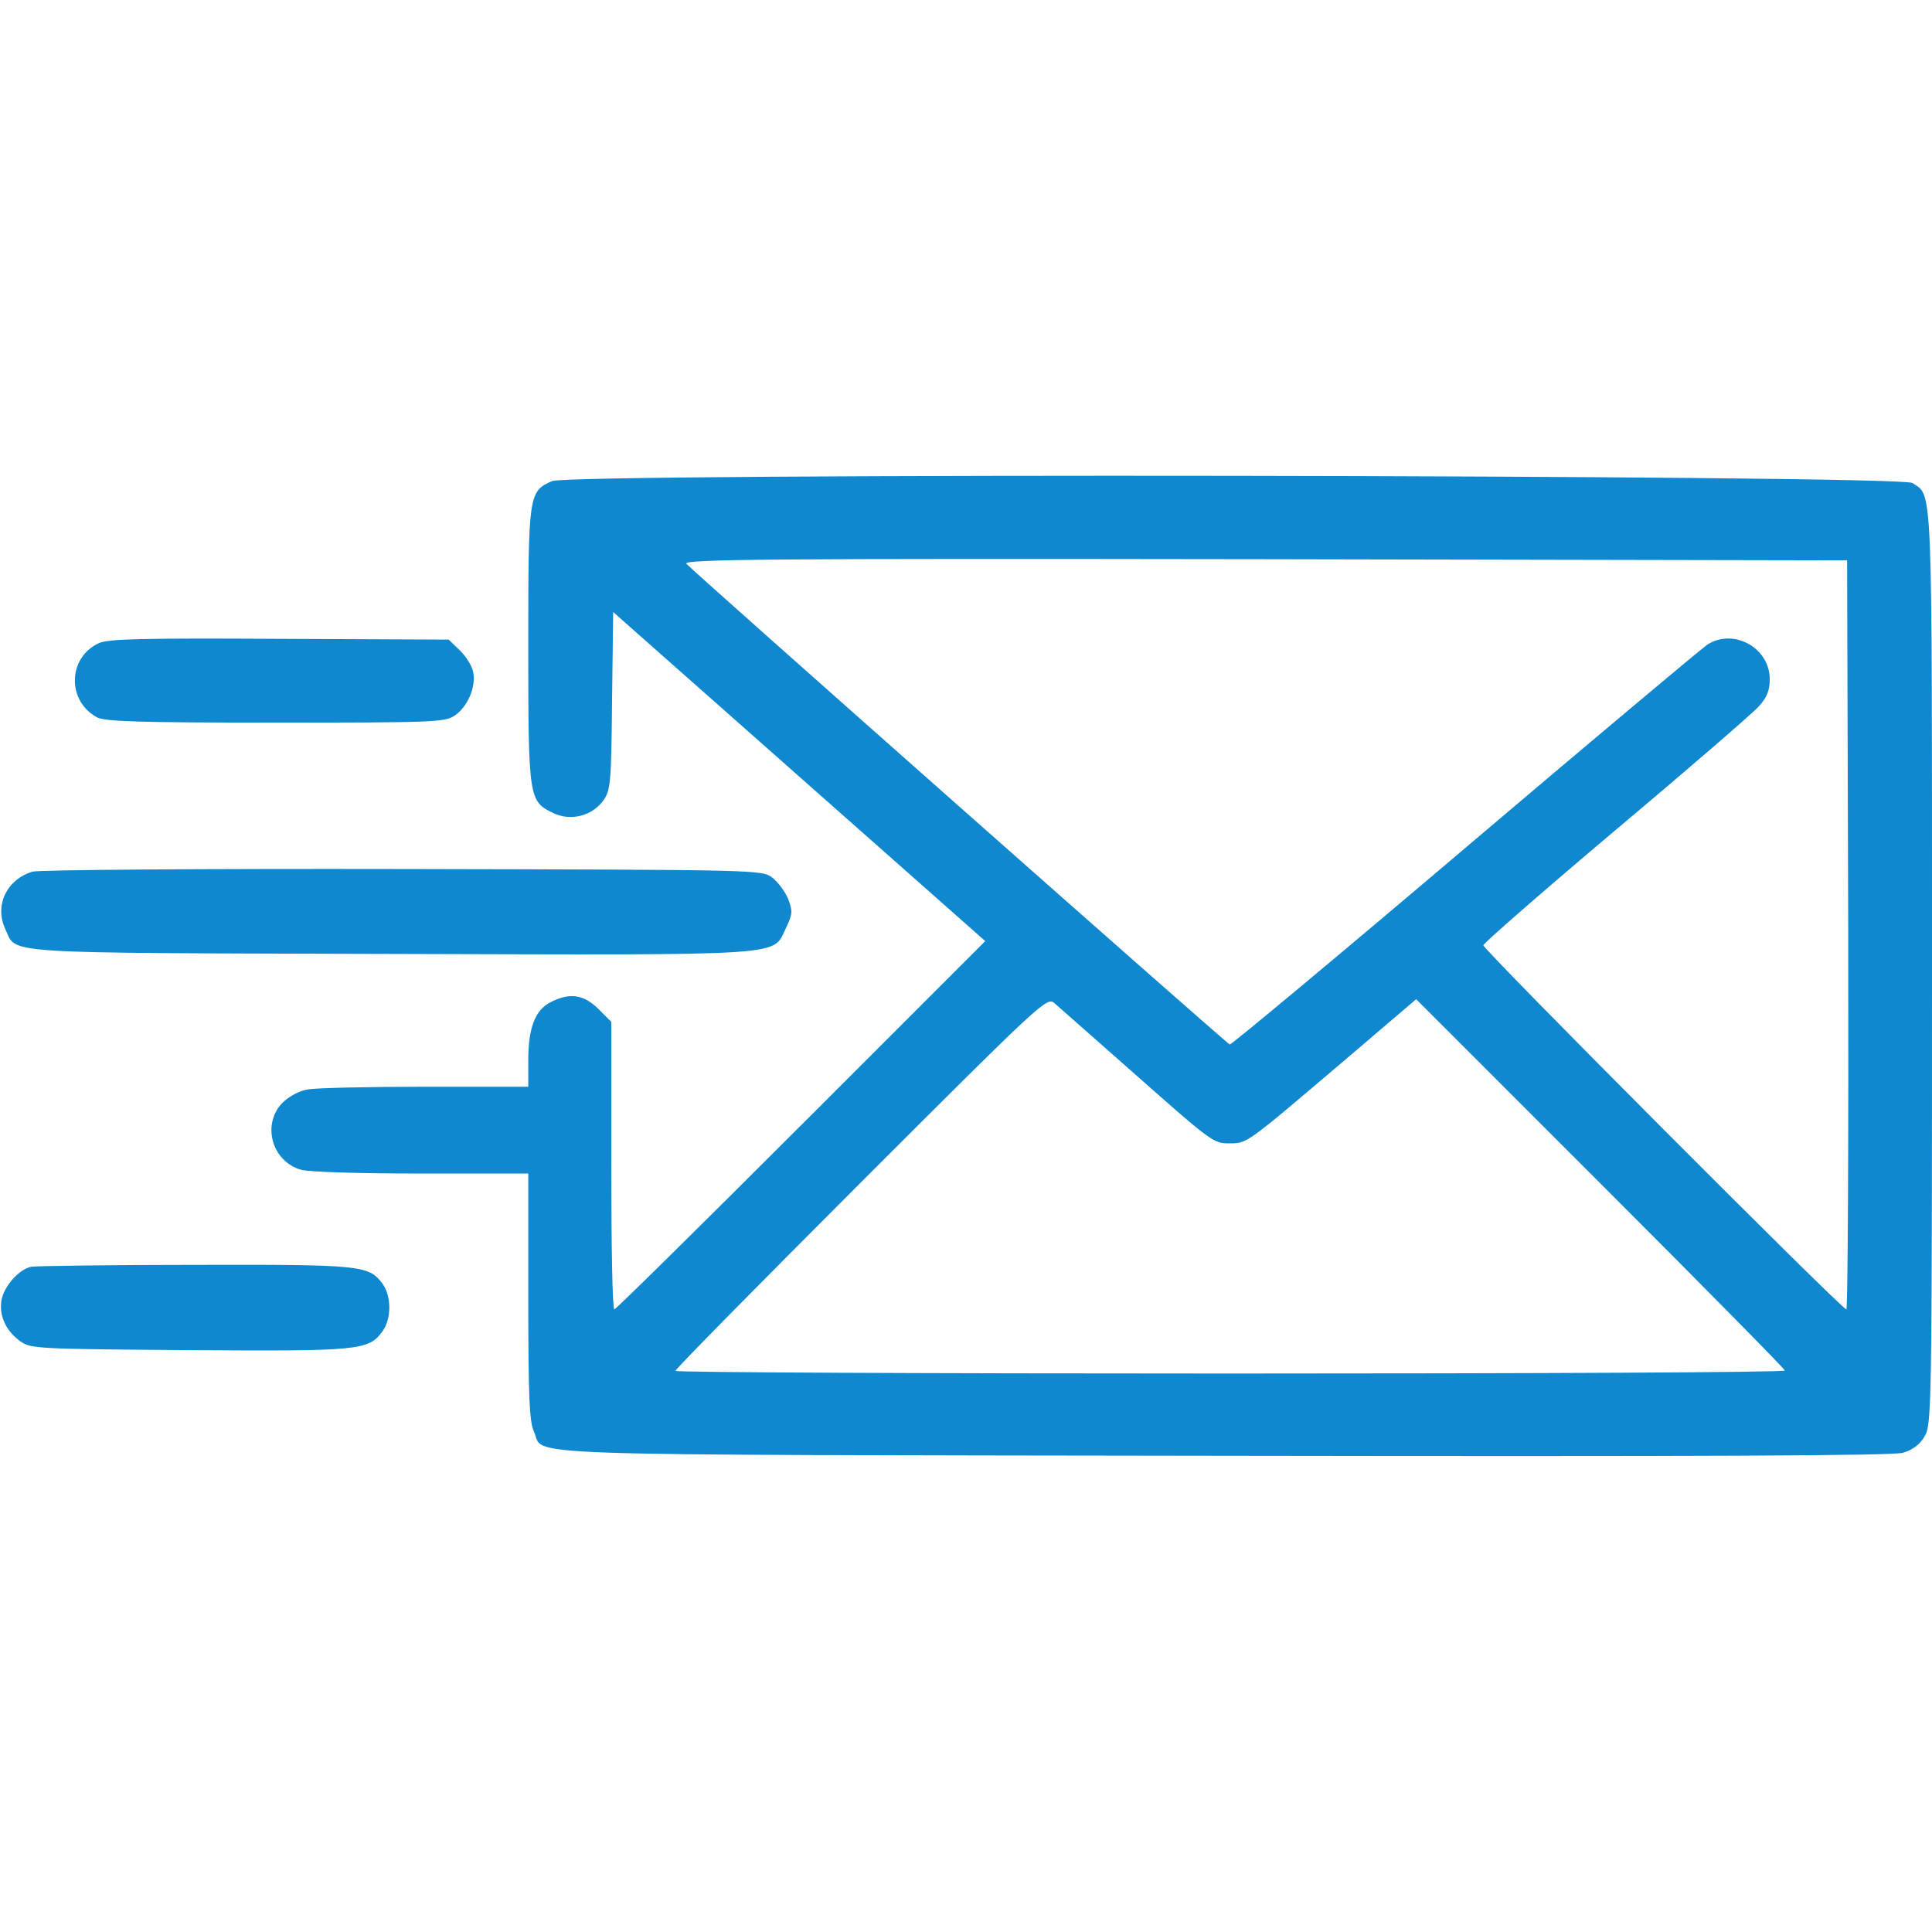 <?xml version="1.0" standalone="no"?>
<!DOCTYPE svg PUBLIC "-//W3C//DTD SVG 20010904//EN"
 "http://www.w3.org/TR/2001/REC-SVG-20010904/DTD/svg10.dtd">
<svg version="1.0" xmlns="http://www.w3.org/2000/svg"
 width="512pt" height="512pt" viewBox="0 0 512 512"
 preserveAspectRatio="xMidYMid meet">

<g transform="translate(0,512) scale(0.1,-0.1)"
fill="#0F88D0" stroke="none">
<path d="M1463 3845 c-62 -27 -63 -35 -63 -435 0 -406 1 -414 67 -445 46 -22
103 -7 132 34 19 26 21 46 23 264 l3 235 493 -436 493 -436 -488 -488 c-268
-268 -491 -488 -495 -488 -5 0 -8 171 -8 381 l0 381 -34 34 c-39 39 -77 44
-127 18 -41 -21 -59 -68 -59 -154 l0 -70 -272 0 c-150 0 -290 -3 -311 -7 -23
-3 -50 -18 -68 -35 -56 -57 -29 -156 49 -178 21 -6 157 -10 320 -10 l282 0 0
-326 c0 -269 3 -332 15 -358 31 -66 -117 -61 1825 -64 1262 -2 1776 0 1803 8
25 7 45 22 57 43 19 31 20 60 20 1240 0 1310 2 1251 -52 1287 -33 22 -3555 27
-3605 5z m3435 -1202 c1 -546 -1 -993 -5 -993 -12 0 -963 954 -962 965 0 5
158 143 350 305 193 162 364 310 380 328 22 24 29 43 29 72 0 83 -95 136 -165
92 -16 -11 -306 -254 -644 -541 -338 -287 -618 -520 -622 -519 -10 4 -1424
1255 -1440 1274 -10 12 211 14 1532 12 l1544 -3 3 -992z m-1908 -354 c225
-199 225 -199 269 -199 46 0 44 -1 290 208 l204 174 489 -489 c268 -268 488
-491 488 -495 0 -5 -661 -8 -1470 -8 -808 0 -1470 3 -1470 7 0 5 221 229 492
500 485 485 493 492 513 474 11 -10 99 -87 195 -172z"/>
<path d="M263 3416 c-83 -37 -87 -153 -6 -197 21 -11 107 -14 472 -14 416 0
449 1 475 18 35 23 58 76 50 116 -3 16 -19 42 -36 58 l-29 28 -447 2 c-365 2
-453 0 -479 -11z"/>
<path d="M86 2810 c-69 -21 -101 -90 -72 -152 32 -67 -37 -63 1021 -66 1079
-3 1010 -7 1049 71 16 34 17 42 5 74 -8 20 -27 45 -42 57 -28 21 -29 21 -980
23 -524 1 -965 -2 -981 -7z"/>
<path d="M83 1763 c-32 -6 -72 -51 -79 -88 -7 -41 11 -81 49 -109 28 -20 40
-21 446 -24 452 -3 477 -1 514 49 25 34 25 94 0 128 -36 48 -58 50 -498 49
-226 0 -420 -3 -432 -5z"/>
</g>
</svg>
